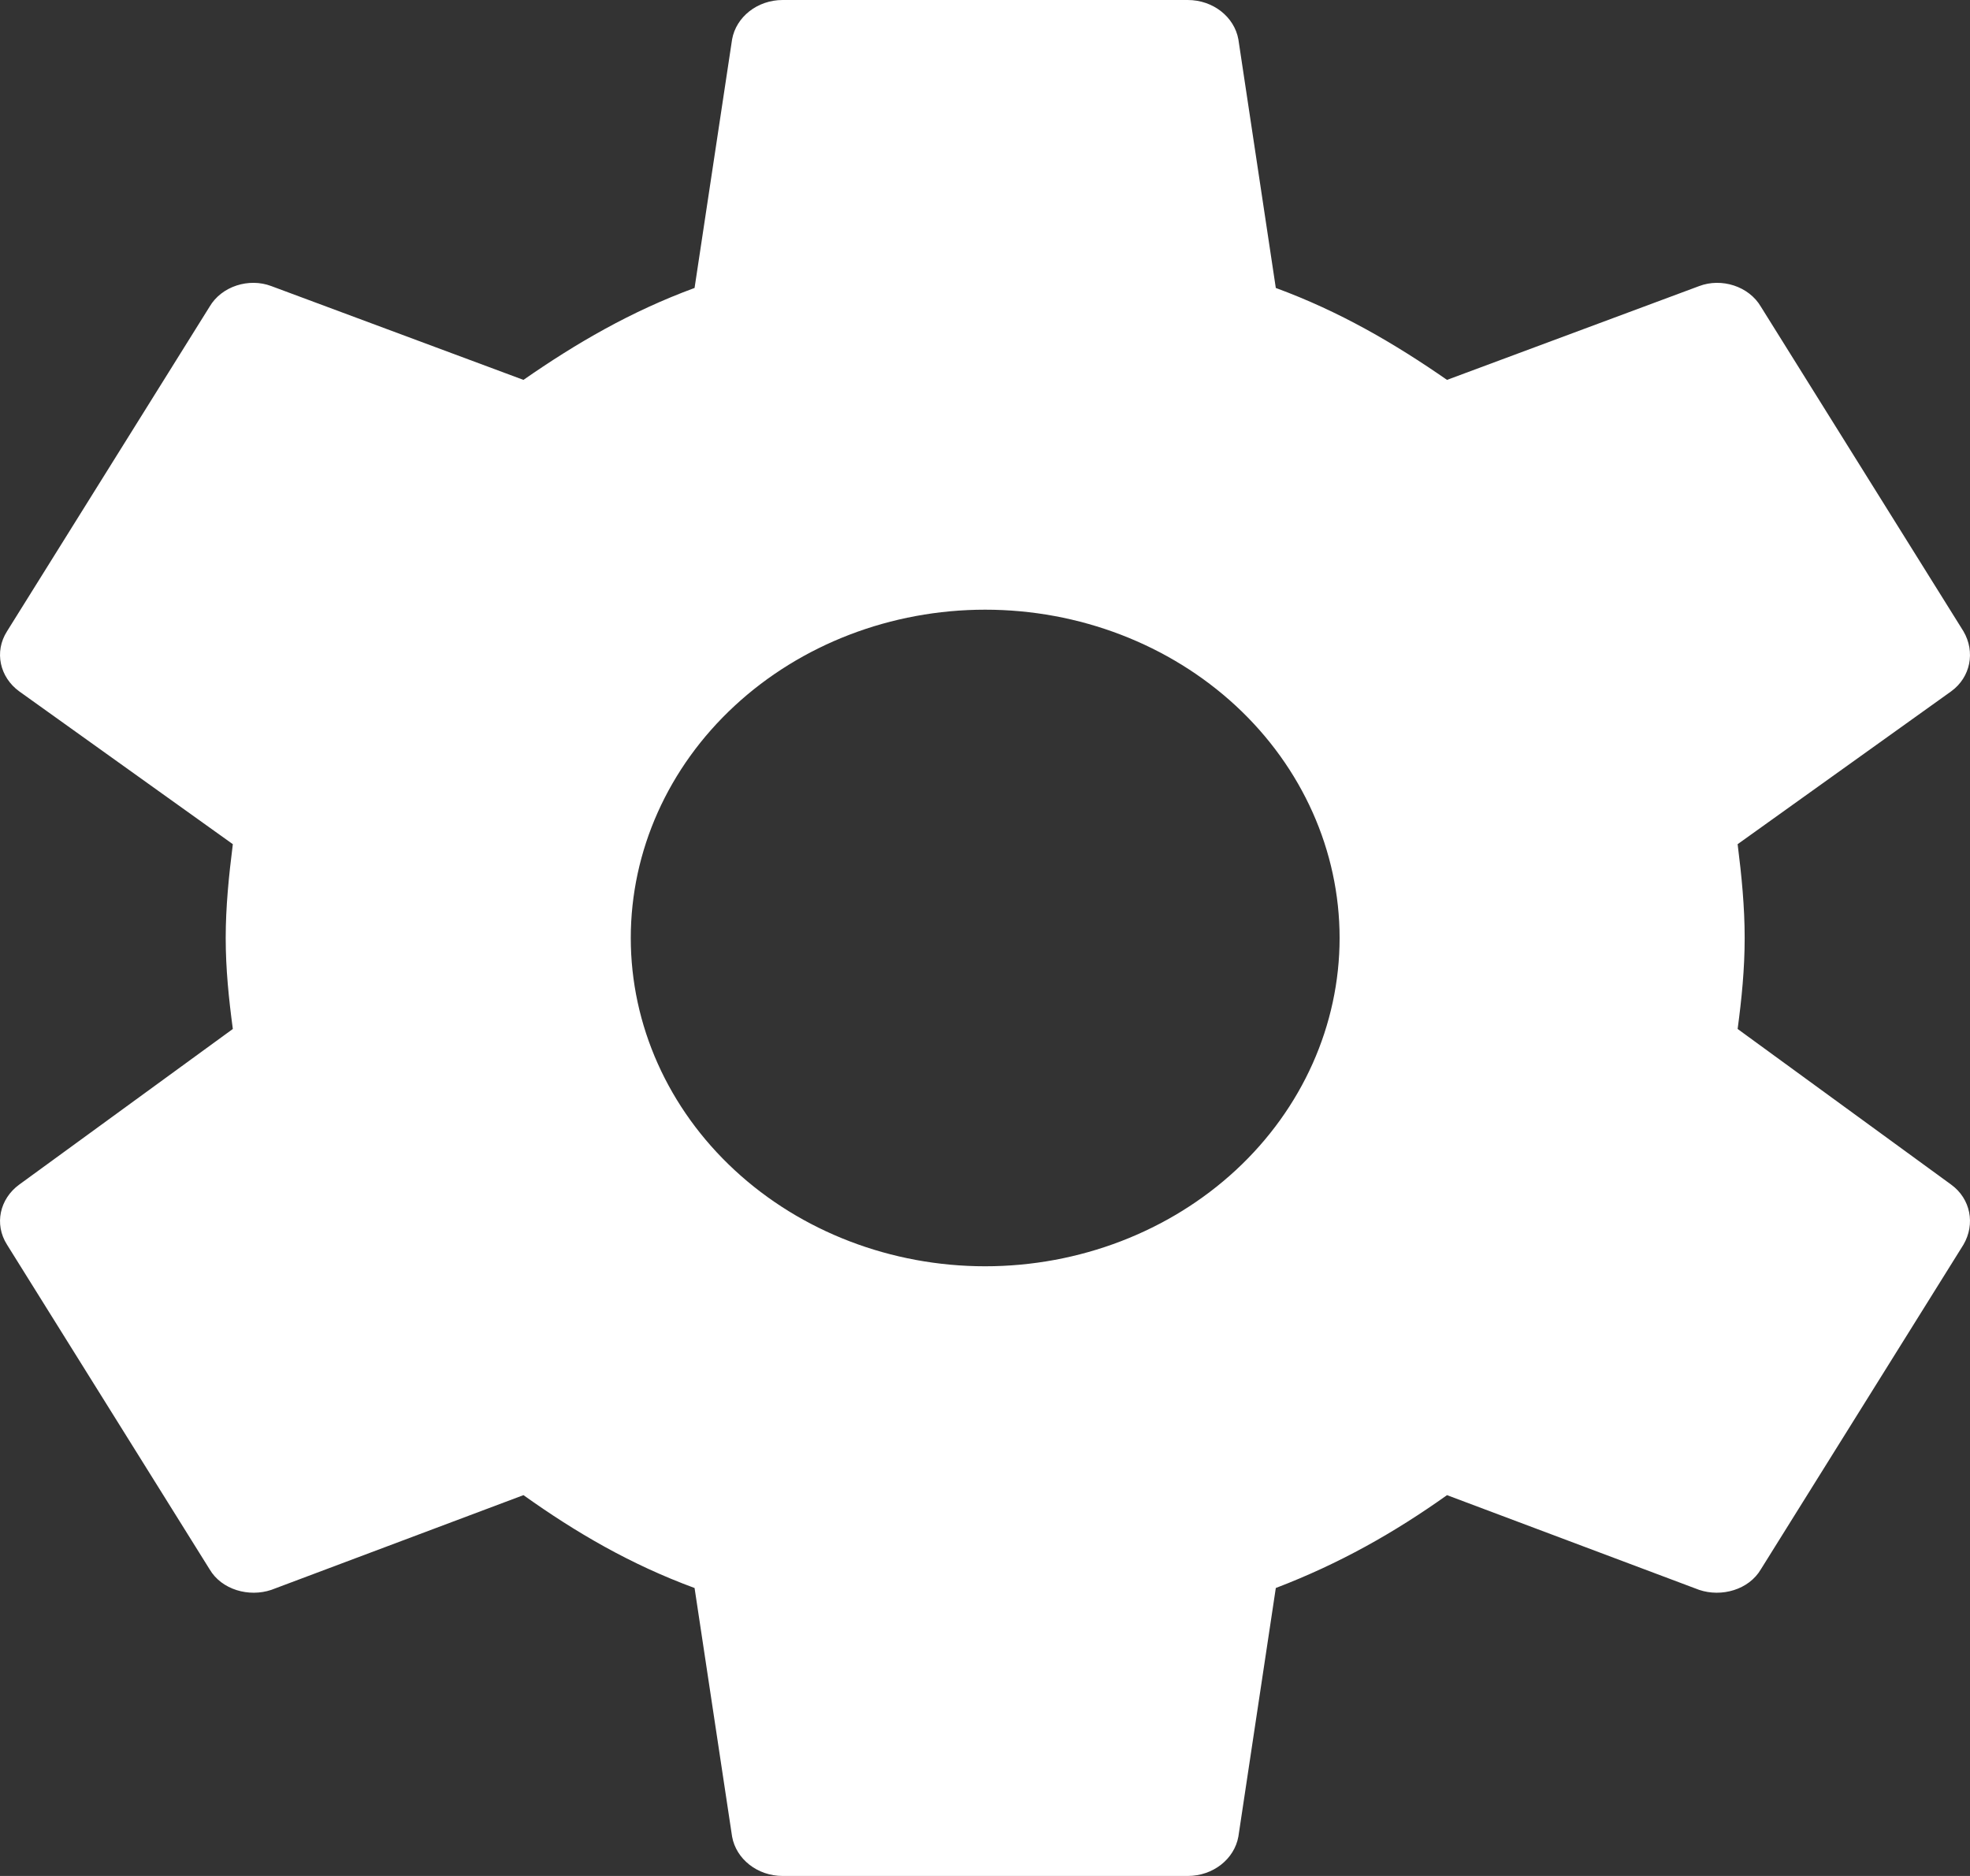 <svg width="21" height="20" viewBox="0 0 21 20" fill="none" xmlns="http://www.w3.org/2000/svg">
<rect x="0" y="0" width="21" height="20" fill="#333333" stroke="none"/>
<path d="M10.502 13.5C9.5 13.5 8.539 13.131 7.831 12.475C7.122 11.819 6.724 10.928 6.724 10C6.724 9.072 7.122 8.181 7.831 7.525C8.539 6.869 9.5 6.5 10.502 6.5C11.504 6.5 12.465 6.869 13.174 7.525C13.882 8.181 14.28 9.072 14.28 10C14.28 10.928 13.882 11.819 13.174 12.475C12.465 13.131 11.504 13.5 10.502 13.5ZM18.523 10.97C18.566 10.65 18.598 10.33 18.598 10C18.598 9.67 18.566 9.34 18.523 9L20.8 7.37C21.006 7.22 21.059 6.95 20.93 6.73L18.771 3.27C18.642 3.05 18.35 2.96 18.113 3.05L15.425 4.05C14.863 3.66 14.28 3.32 13.6 3.07L13.201 0.42C13.158 0.18 12.931 0 12.661 0H8.343C8.074 0 7.847 0.18 7.804 0.42L7.404 3.07C6.724 3.32 6.141 3.66 5.58 4.05L2.892 3.05C2.655 2.96 2.363 3.05 2.234 3.27L0.075 6.73C-0.065 6.95 -0.001 7.22 0.204 7.37L2.482 9C2.439 9.34 2.406 9.67 2.406 10C2.406 10.33 2.439 10.65 2.482 10.97L0.204 12.63C-0.001 12.78 -0.065 13.05 0.075 13.27L2.234 16.73C2.363 16.95 2.655 17.03 2.892 16.95L5.58 15.94C6.141 16.34 6.724 16.68 7.404 16.93L7.804 19.58C7.847 19.82 8.074 20 8.343 20H12.661C12.931 20 13.158 19.82 13.201 19.58L13.6 16.93C14.28 16.67 14.863 16.34 15.425 15.94L18.113 16.95C18.35 17.03 18.642 16.95 18.771 16.73L20.93 13.27C21.059 13.05 21.006 12.78 20.8 12.63L18.523 10.97Z" fill="white"/>
</svg>
